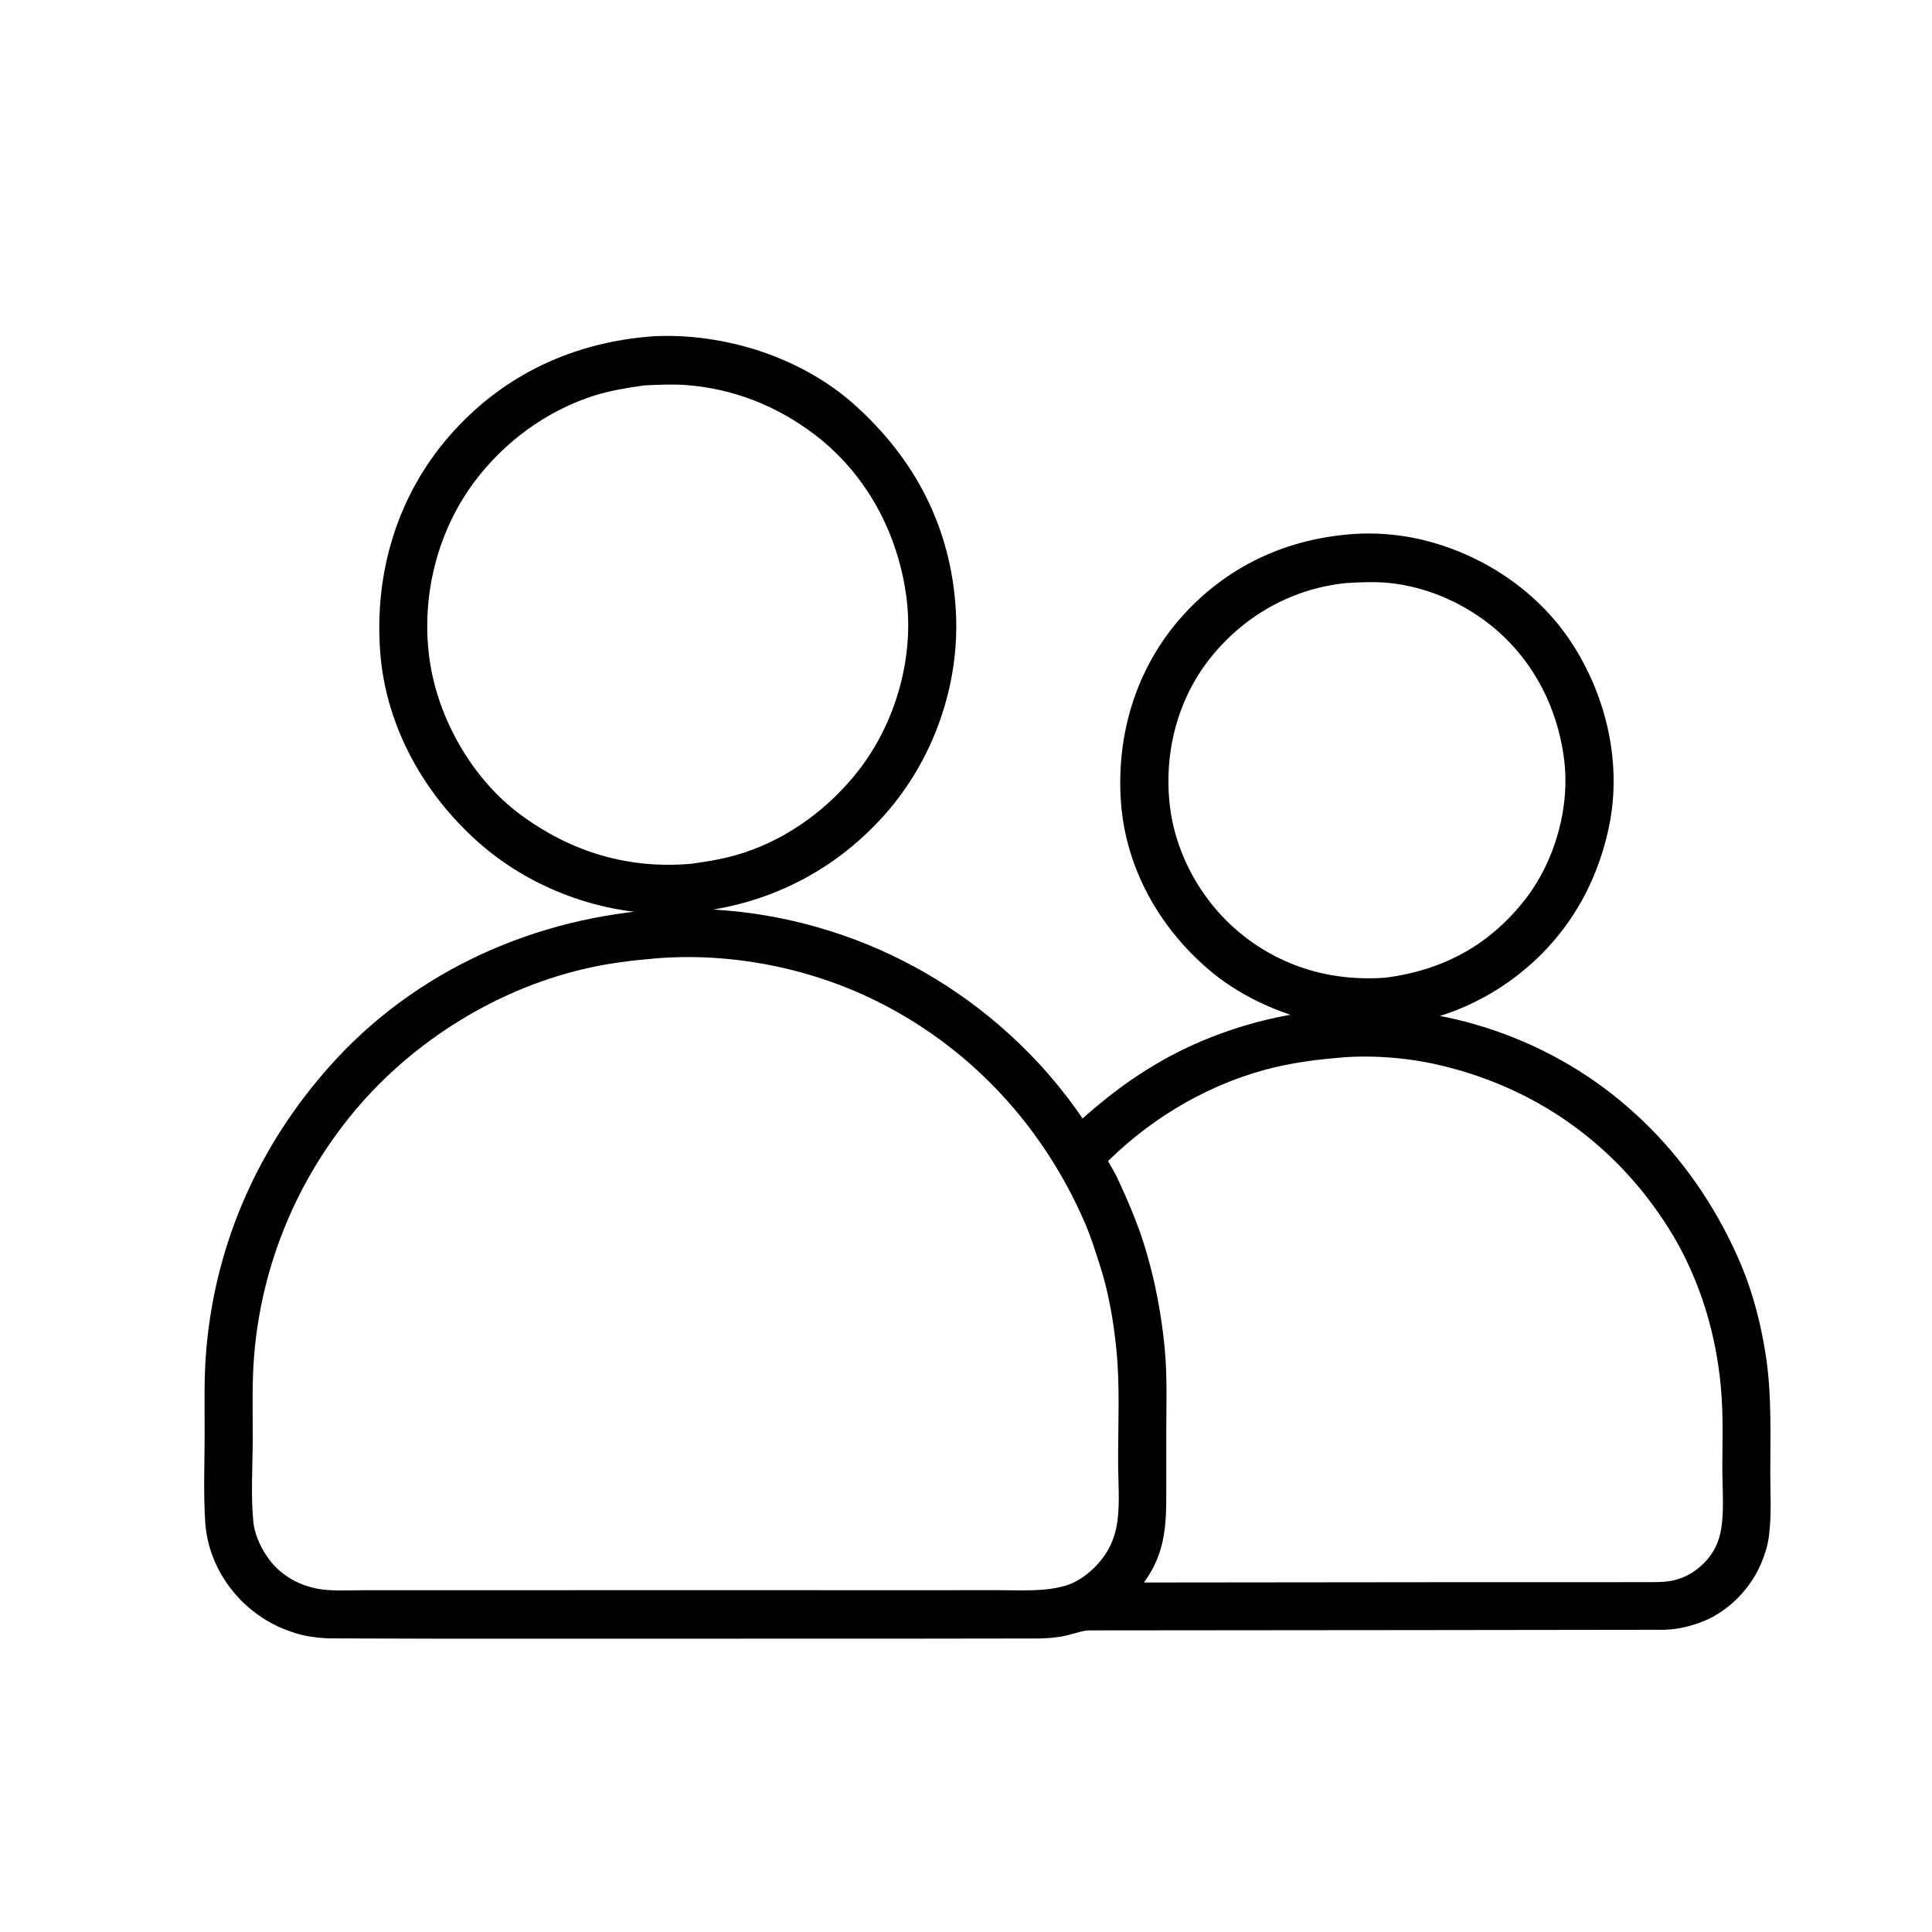 <svg width="44" height="44" viewBox="0 0 44 44" fill="none" xmlns="http://www.w3.org/2000/svg">
<path d="M14.929 8.006C16.435 7.939 18.087 8.459 19.219 9.471C20.544 10.655 21.317 12.138 21.419 13.925C21.511 15.518 20.939 17.144 19.877 18.333C18.718 19.63 17.171 20.354 15.44 20.452C13.937 20.526 12.361 19.974 11.218 18.999C9.988 17.948 9.127 16.45 9.007 14.816C8.882 13.11 9.369 11.452 10.504 10.152C11.657 8.831 13.191 8.125 14.929 8.006ZM14.644 8.428C14.241 8.486 13.842 8.547 13.453 8.668C12.288 9.031 11.252 9.789 10.524 10.763C9.607 11.991 9.22 13.584 9.441 15.098C9.649 16.528 10.479 17.972 11.645 18.834C12.871 19.74 14.265 20.157 15.785 20.019C16.216 19.962 16.631 19.889 17.046 19.754C18.153 19.393 19.142 18.655 19.848 17.737C20.736 16.583 21.178 15.021 20.992 13.572C20.792 12.017 20.027 10.583 18.772 9.624C17.859 8.927 16.796 8.505 15.647 8.42C15.314 8.396 14.977 8.413 14.644 8.428Z" stroke="black" stroke-width="0.7"/>
<path d="M30.891 12.508C31.301 12.483 31.752 12.516 32.154 12.599C33.495 12.878 34.751 13.68 35.503 14.836C36.253 15.988 36.589 17.445 36.291 18.803C36.08 19.768 35.657 20.629 34.981 21.355C34.052 22.352 32.746 22.983 31.379 23.027C30.906 23.069 30.358 23.024 29.898 22.9C29.113 22.689 28.364 22.338 27.743 21.805C26.691 20.904 25.979 19.64 25.878 18.244C25.775 16.811 26.194 15.394 27.151 14.306C28.13 13.194 29.42 12.602 30.891 12.508ZM30.637 12.929C29.324 13.059 28.157 13.704 27.324 14.726C26.502 15.733 26.154 17.044 26.288 18.33C26.418 19.578 27.085 20.769 28.062 21.554C29.072 22.365 30.287 22.708 31.573 22.616C32.985 22.441 34.139 21.82 35.016 20.692C35.742 19.756 36.115 18.447 35.971 17.269C35.807 15.941 35.168 14.736 34.101 13.912C33.407 13.377 32.547 13.017 31.672 12.928C31.336 12.894 30.974 12.909 30.637 12.929Z" stroke="black" stroke-width="0.7"/>
<path d="M15.125 21.055C18.255 20.92 21.249 22.146 23.384 24.438C23.682 24.757 23.956 25.095 24.212 25.448L24.427 25.759C24.467 25.823 24.513 25.926 24.579 25.966C24.622 25.991 24.629 25.979 24.674 25.968C24.814 25.779 25.014 25.623 25.193 25.472C25.885 24.887 26.646 24.398 27.481 24.042C29.671 23.108 32.135 23.073 34.347 23.957C36.646 24.877 38.369 26.674 39.328 28.936C39.598 29.575 39.776 30.292 39.877 30.976C40 31.814 39.967 32.681 39.967 33.525C39.967 33.983 39.998 34.471 39.941 34.925C39.917 35.118 39.863 35.287 39.788 35.465C39.586 35.95 39.159 36.399 38.668 36.596C38.41 36.699 38.188 36.754 37.907 36.767L32.415 36.774L24.801 36.781C24.593 36.785 24.403 36.86 24.202 36.908C24.036 36.948 23.844 36.96 23.674 36.965L20.64 36.969L14.723 36.97L9.988 36.97L7.501 36.963C7.231 36.951 6.989 36.919 6.734 36.827L6.598 36.776L6.562 36.761L6.477 36.725C5.872 36.437 5.402 35.934 5.166 35.308C5.083 35.089 5.037 34.86 5.022 34.627C4.981 33.981 5.01 33.316 5.011 32.669C5.011 32.025 4.992 31.37 5.05 30.727C5.26 28.39 6.211 26.267 7.768 24.517C9.652 22.398 12.317 21.224 15.125 21.055ZM14.935 21.475C14.418 21.52 13.913 21.576 13.405 21.685C11.248 22.143 9.211 23.394 7.8 25.086C6.446 26.71 5.623 28.696 5.442 30.804C5.387 31.439 5.406 32.084 5.406 32.721C5.405 33.368 5.358 34.058 5.422 34.701C5.453 35.013 5.596 35.354 5.771 35.611L5.8 35.654C6.111 36.118 6.615 36.421 7.159 36.525C7.526 36.595 7.925 36.566 8.298 36.566L9.99 36.566L16.331 36.565L20.993 36.566L22.701 36.565C23.266 36.564 23.828 36.609 24.375 36.445C24.867 36.298 25.33 35.868 25.567 35.421C25.691 35.185 25.764 34.935 25.798 34.671C25.857 34.218 25.814 33.71 25.814 33.251C25.814 32.407 25.858 31.538 25.773 30.698C25.708 30.05 25.594 29.374 25.396 28.753C25.282 28.395 25.169 28.033 25.019 27.688C24.054 25.468 22.39 23.646 20.23 22.541C18.62 21.718 16.739 21.335 14.935 21.475ZM30.438 23.743C29.847 23.792 29.259 23.876 28.687 24.034C27.224 24.439 25.881 25.265 24.83 26.355C24.812 26.445 25.074 26.856 25.125 26.966C25.37 27.494 25.595 28.013 25.761 28.573C25.967 29.264 26.099 29.971 26.172 30.688C26.239 31.346 26.21 32.03 26.211 32.691L26.211 33.961C26.21 34.384 26.215 34.784 26.093 35.193C25.943 35.696 25.638 36.005 25.312 36.391L33.18 36.383L36.425 36.383L37.418 36.382C37.677 36.382 37.938 36.39 38.193 36.333C38.519 36.259 38.809 36.089 39.046 35.854C39.29 35.613 39.447 35.327 39.522 34.991C39.629 34.504 39.575 33.933 39.575 33.433C39.575 32.898 39.594 32.353 39.56 31.819C39.472 30.397 39.053 28.978 38.288 27.77C37.012 25.754 35.083 24.405 32.751 23.891C32.032 23.732 31.171 23.67 30.438 23.743Z" stroke="black" stroke-width="0.7"/>
</svg>
